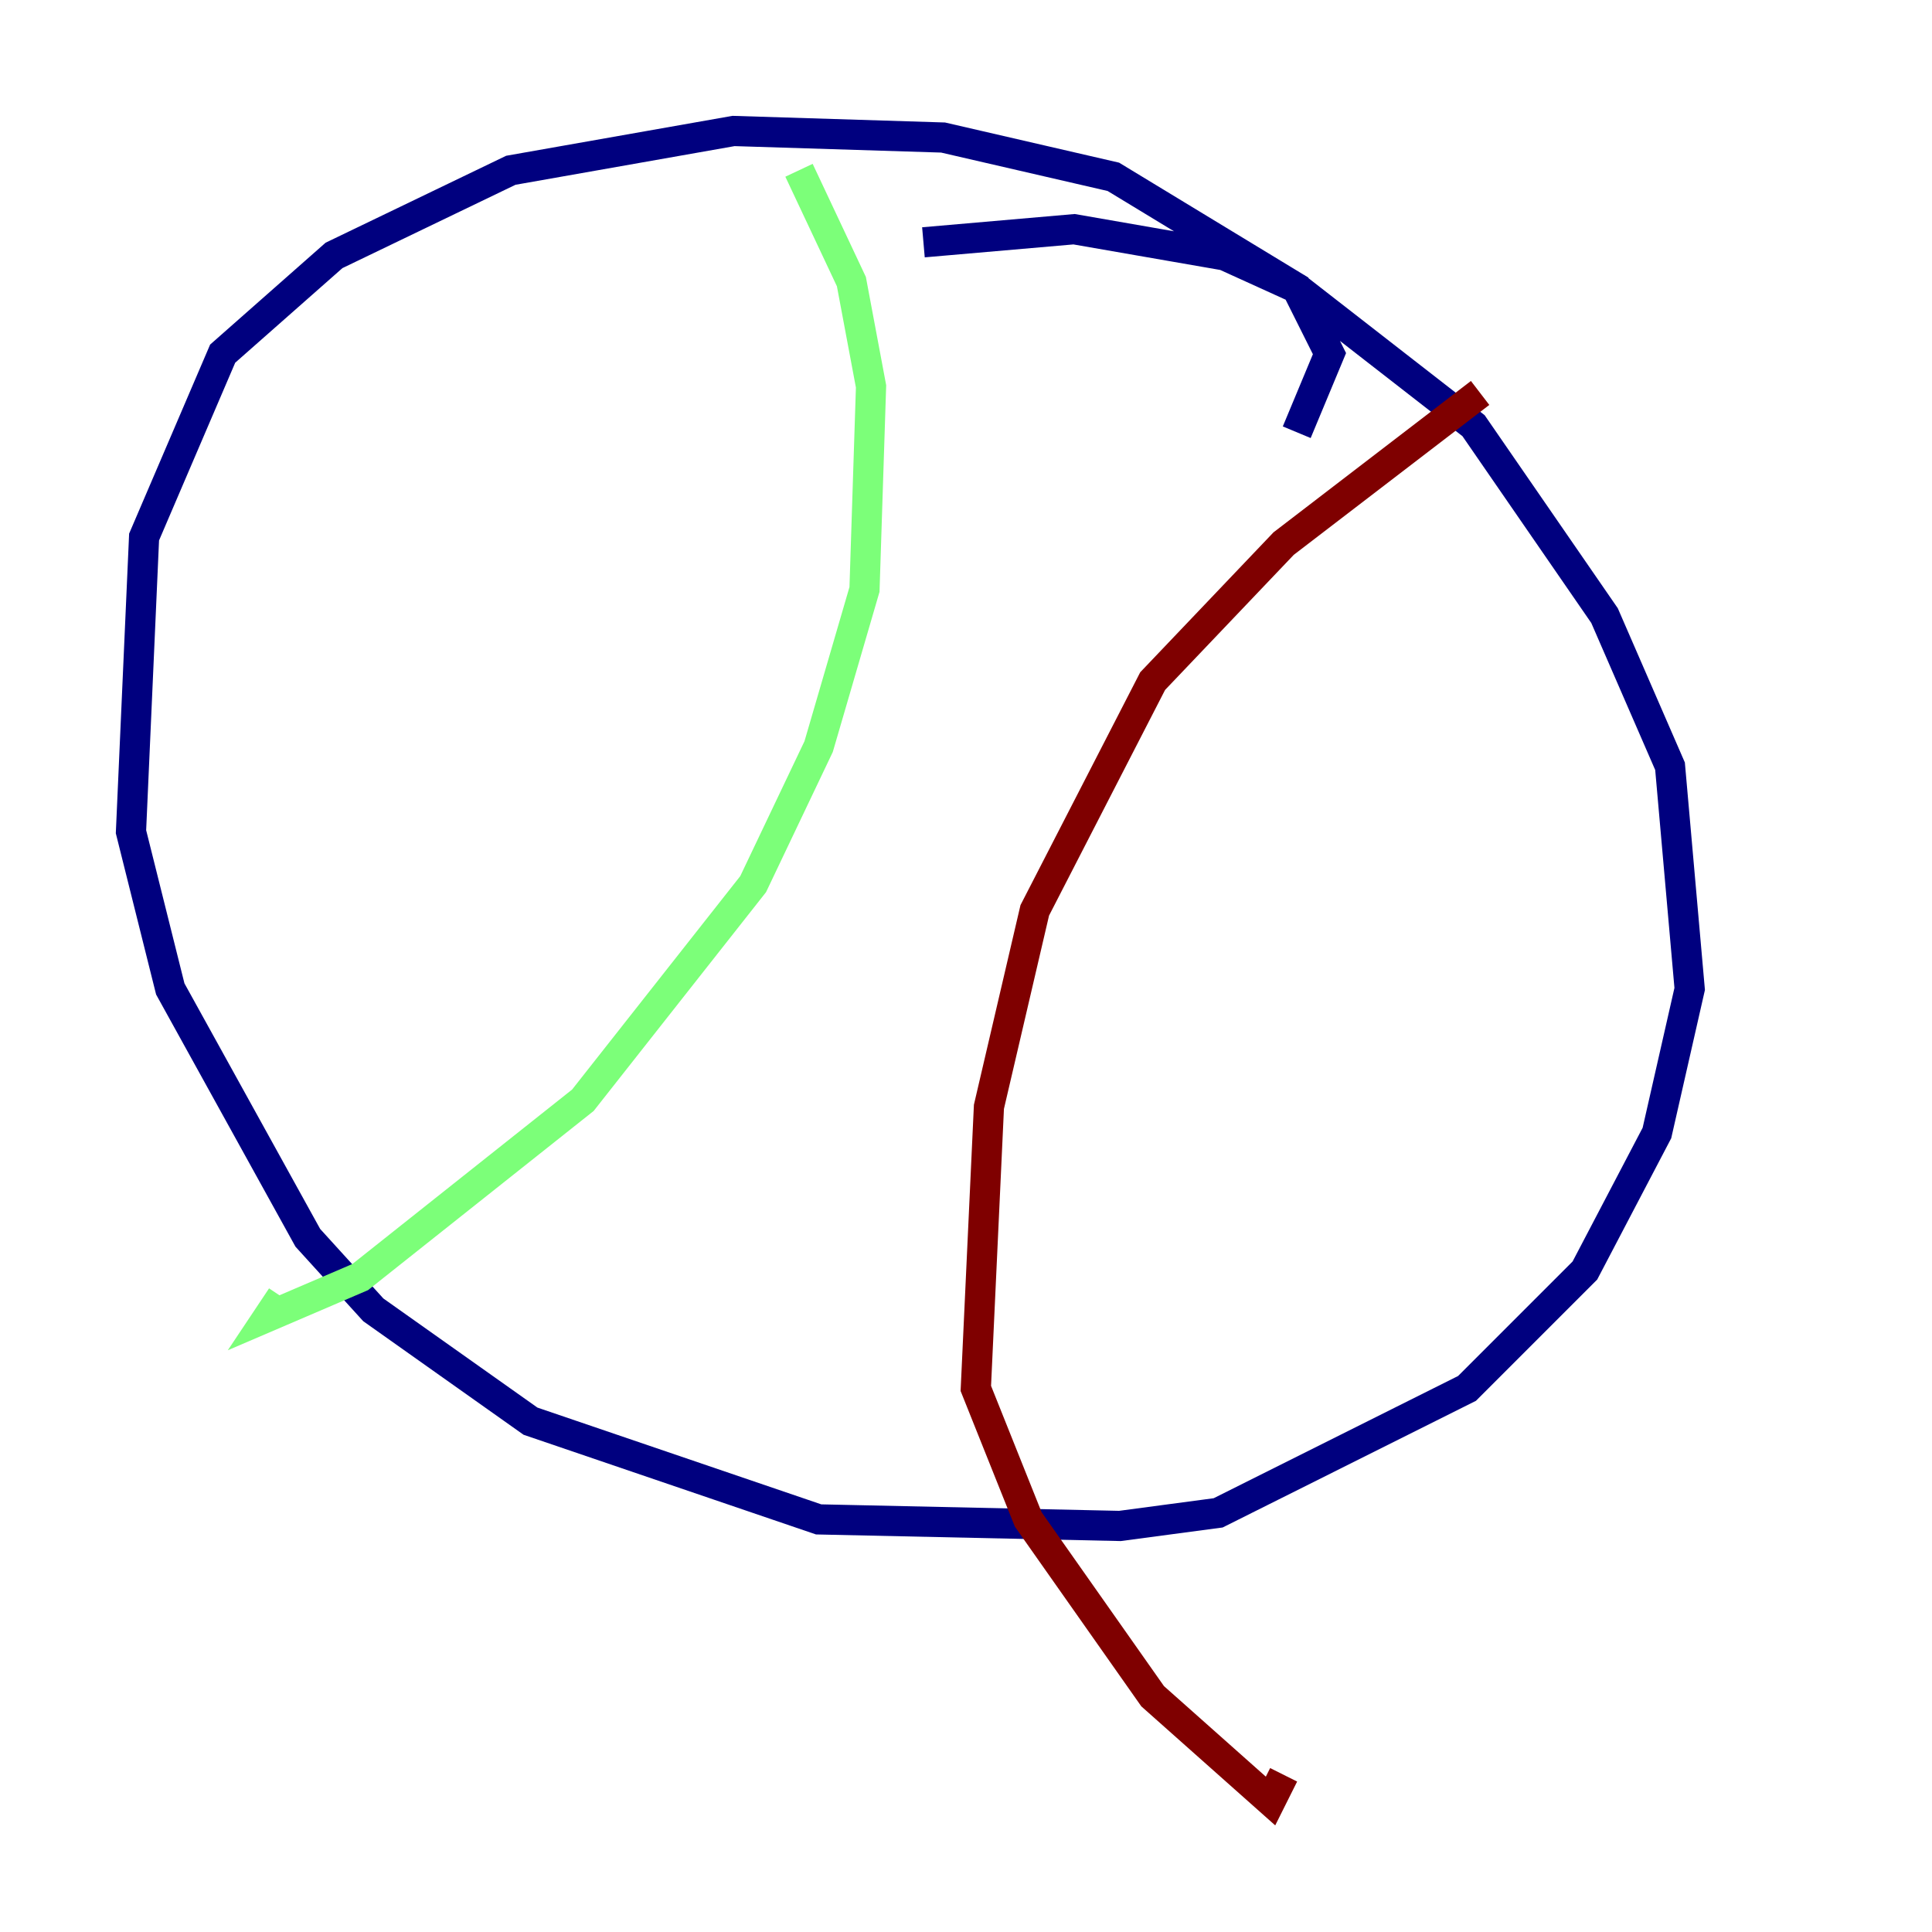 <?xml version="1.0" encoding="utf-8" ?>
<svg baseProfile="tiny" height="128" version="1.2" viewBox="0,0,128,128" width="128" xmlns="http://www.w3.org/2000/svg" xmlns:ev="http://www.w3.org/2001/xml-events" xmlns:xlink="http://www.w3.org/1999/xlink"><defs /><polyline fill="none" points="85.912,28.637 88.081,23.43 85.912,19.091 73.763,11.715 62.481,9.112 48.597,8.678 33.844,11.281 22.129,16.922 14.752,23.43 9.546,35.58 8.678,55.105 11.281,65.519 20.393,82.007 24.732,86.78 35.146,94.156 54.237,100.664 74.197,101.098 80.705,100.231 97.193,91.986 105.003,84.176 109.776,75.064 111.946,65.519 110.644,50.766 106.305,40.786 97.627,28.203 85.912,19.091 81.139,16.922 71.159,15.186 61.18,16.054" stroke="#00007f" stroke-width="2" /><polyline fill="none" points="52.936,11.281 56.407,18.658 57.709,25.6 57.275,39.051 54.237,49.464 49.898,58.576 38.617,72.895 23.864,84.61 17.79,87.214 18.658,85.912" stroke="#7cff79" stroke-width="2" /><polyline fill="none" points="98.061,26.034 85.044,36.014 76.366,45.125 68.556,60.312 65.519,73.329 64.651,91.986 68.122,100.664 76.366,112.38 84.176,119.322 85.044,117.586" stroke="#7f0000" stroke-width="2" /></svg>